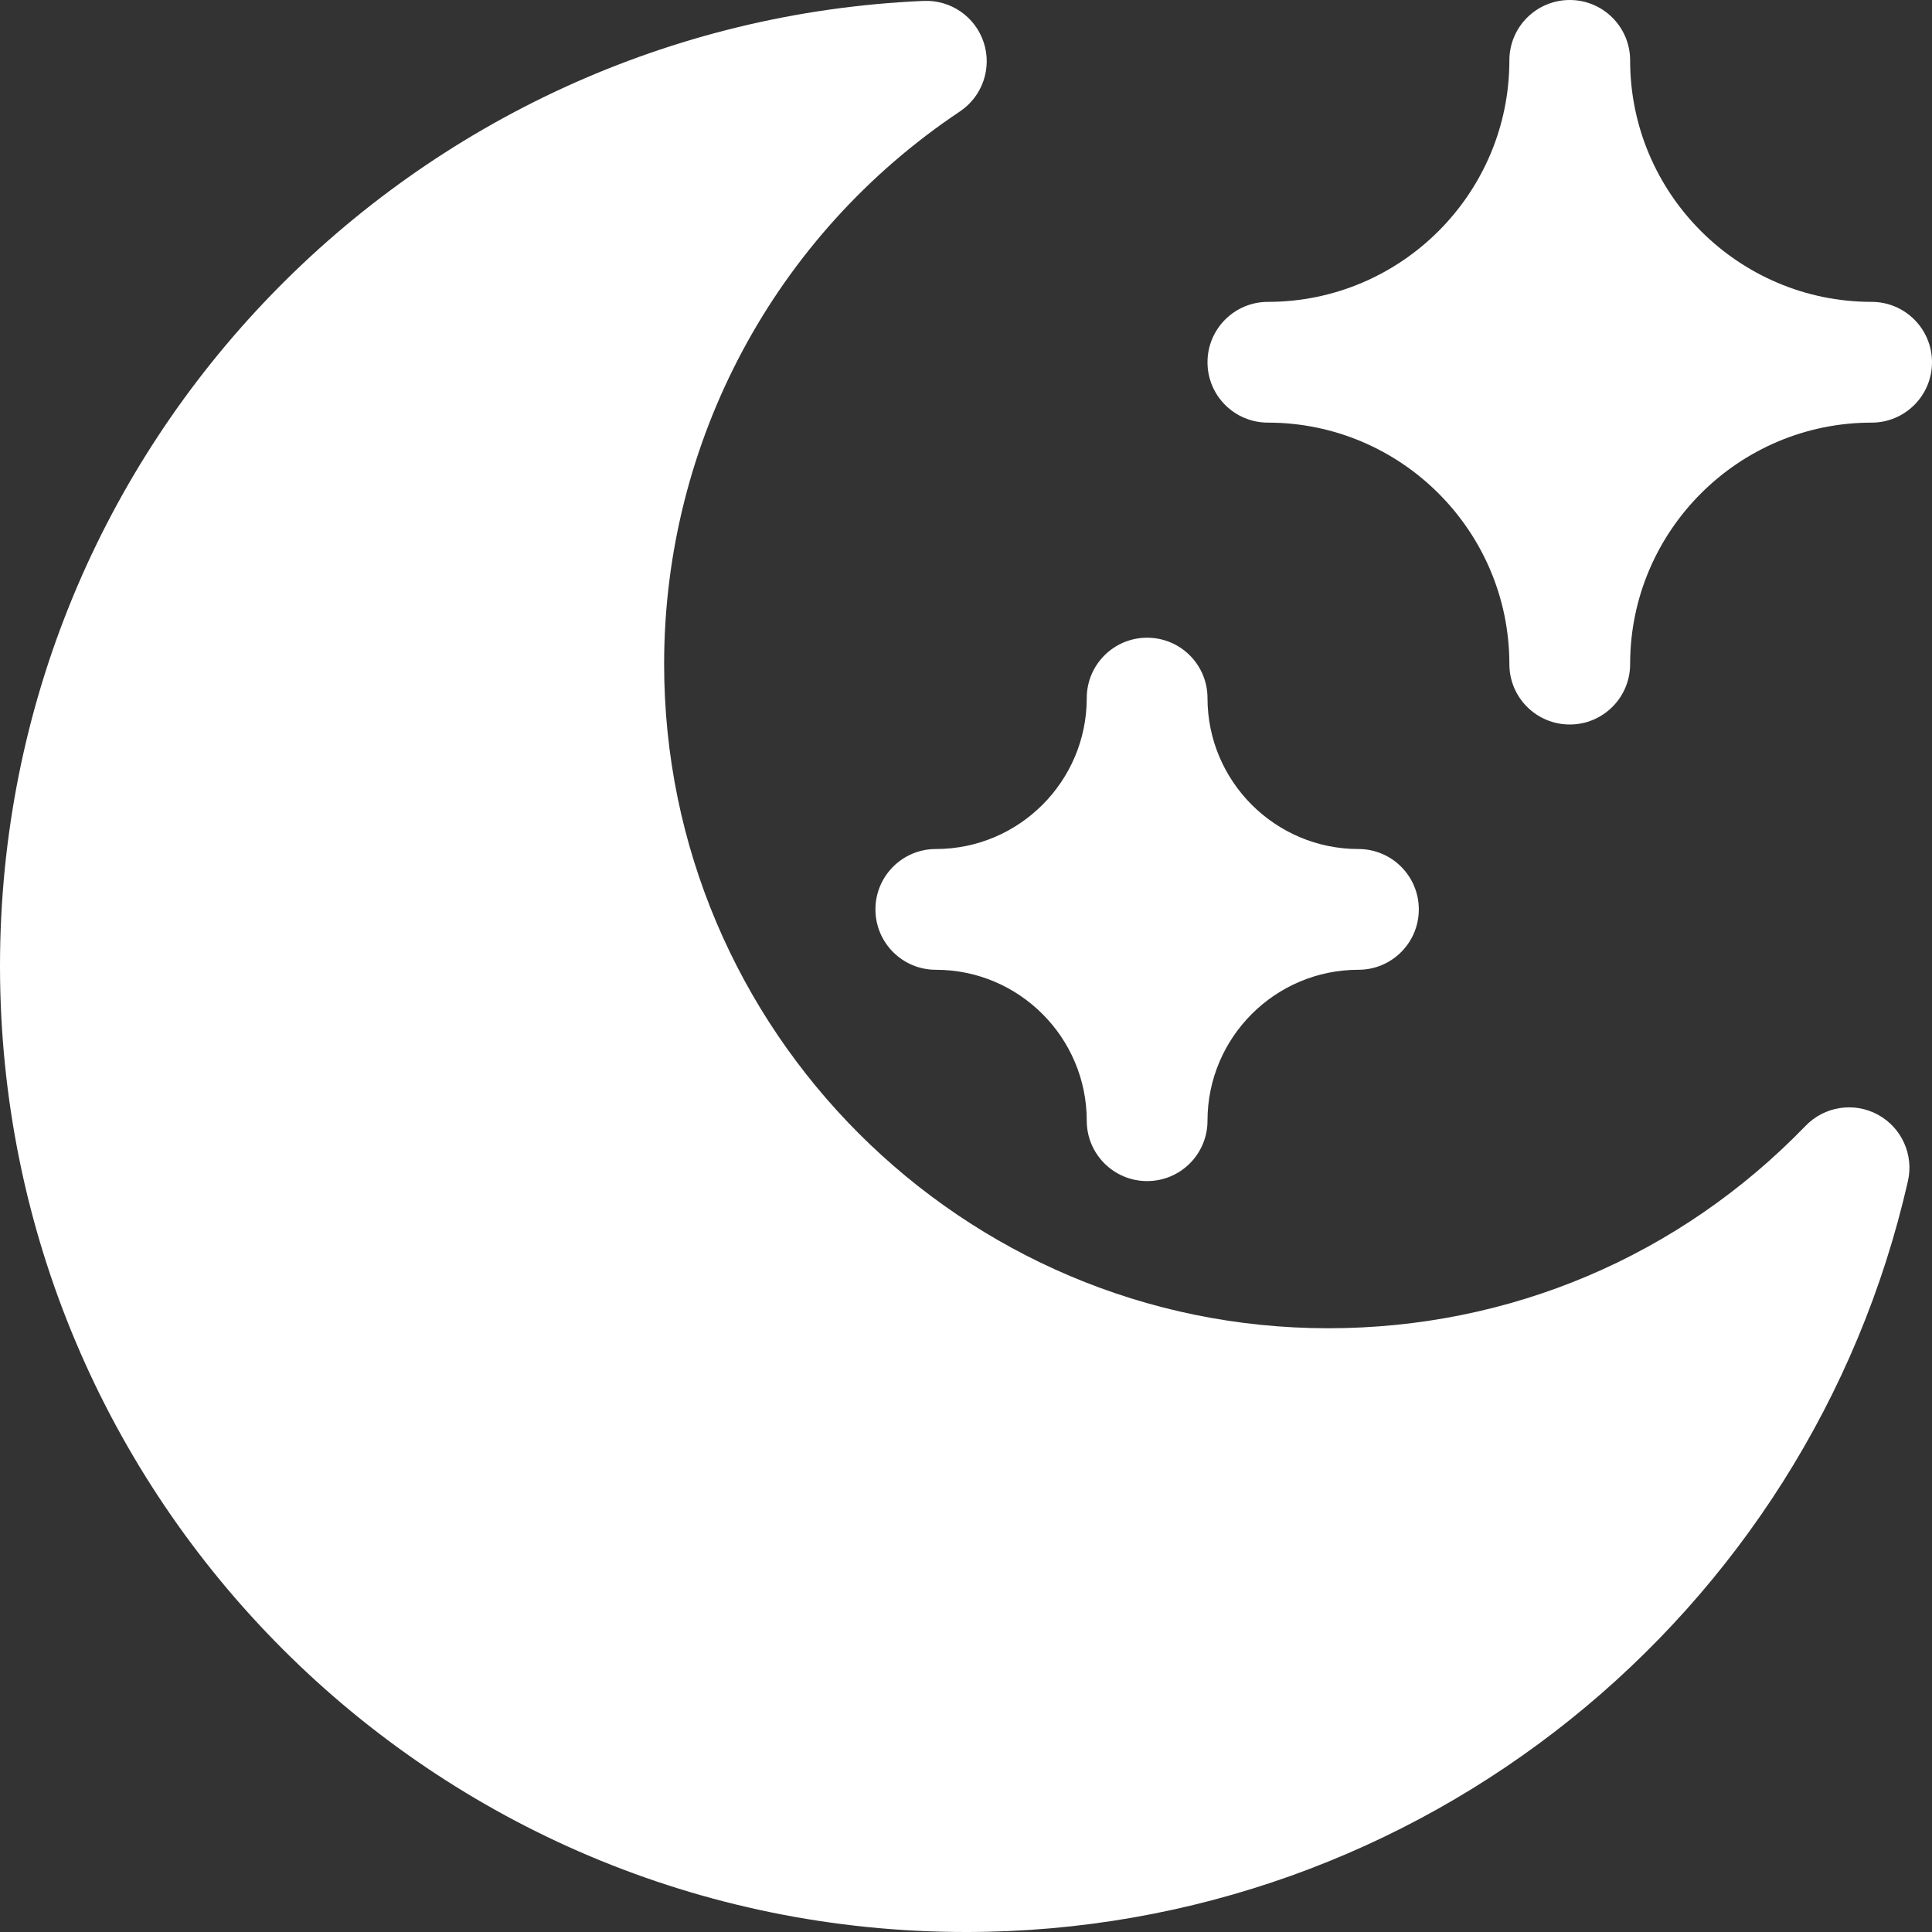 <?xml version="1.0"?>
<svg xmlns="http://www.w3.org/2000/svg" id="Layer_1" enable-background="new 0 0 512 512" height="512px" viewBox="0 0 512 512" width="512px"><rect x="0" y="0" width="512" height="512" fill="#333333" stroke="none"/><g><g><path d="m497.64 295.39c-6.32-3.42-14.13-2.21-19.12 2.95-33.46 34.6-78.39 53.66-126.52 53.66-97.05 0-176-78.95-176-176 0-58.93 29.3-113.69 78.38-146.46 5.96-3.99 8.55-11.46 6.32-18.28s-8.73-11.32-15.9-11.02c-134.994 5.828-244.8 116.935-244.8 255.76 0 141.486 114.497 256 256 256 120.434 0 223.447-83.849 249.62-198.99 1.59-7-1.67-14.2-7.98-17.62z" data-original="#000000" class="active-path" data-old_color="#000000" fill="#FFFFFF"/><path d="m496 80c-35.29 0-64-28.71-64-64 0-8.84-7.16-16-16-16s-16 7.16-16 16c0 35.29-28.71 64-64 64-8.84 0-16 7.16-16 16s7.16 16 16 16c35.29 0 64 28.71 64 64 0 8.84 7.16 16 16 16s16-7.16 16-16c0-35.29 28.71-64 64-64 8.84 0 16-7.16 16-16s-7.16-16-16-16z" data-original="#000000" class="active-path" data-old_color="#000000" fill="#FFFFFF"/><path d="m232 241c0 8.84 7.16 16 16 16 22.06 0 40 17.94 40 40 0 8.84 7.16 16 16 16s16-7.16 16-16c0-22.06 17.94-40 40-40 8.84 0 16-7.16 16-16s-7.16-16-16-16c-22.06 0-40-17.94-40-40 0-8.84-7.16-16-16-16s-16 7.16-16 16c0 22.06-17.94 40-40 40-8.84 0-16 7.16-16 16z" data-original="#000000" class="active-path" data-old_color="#000000" fill="#FFFFFF"/></g></g> </svg>
